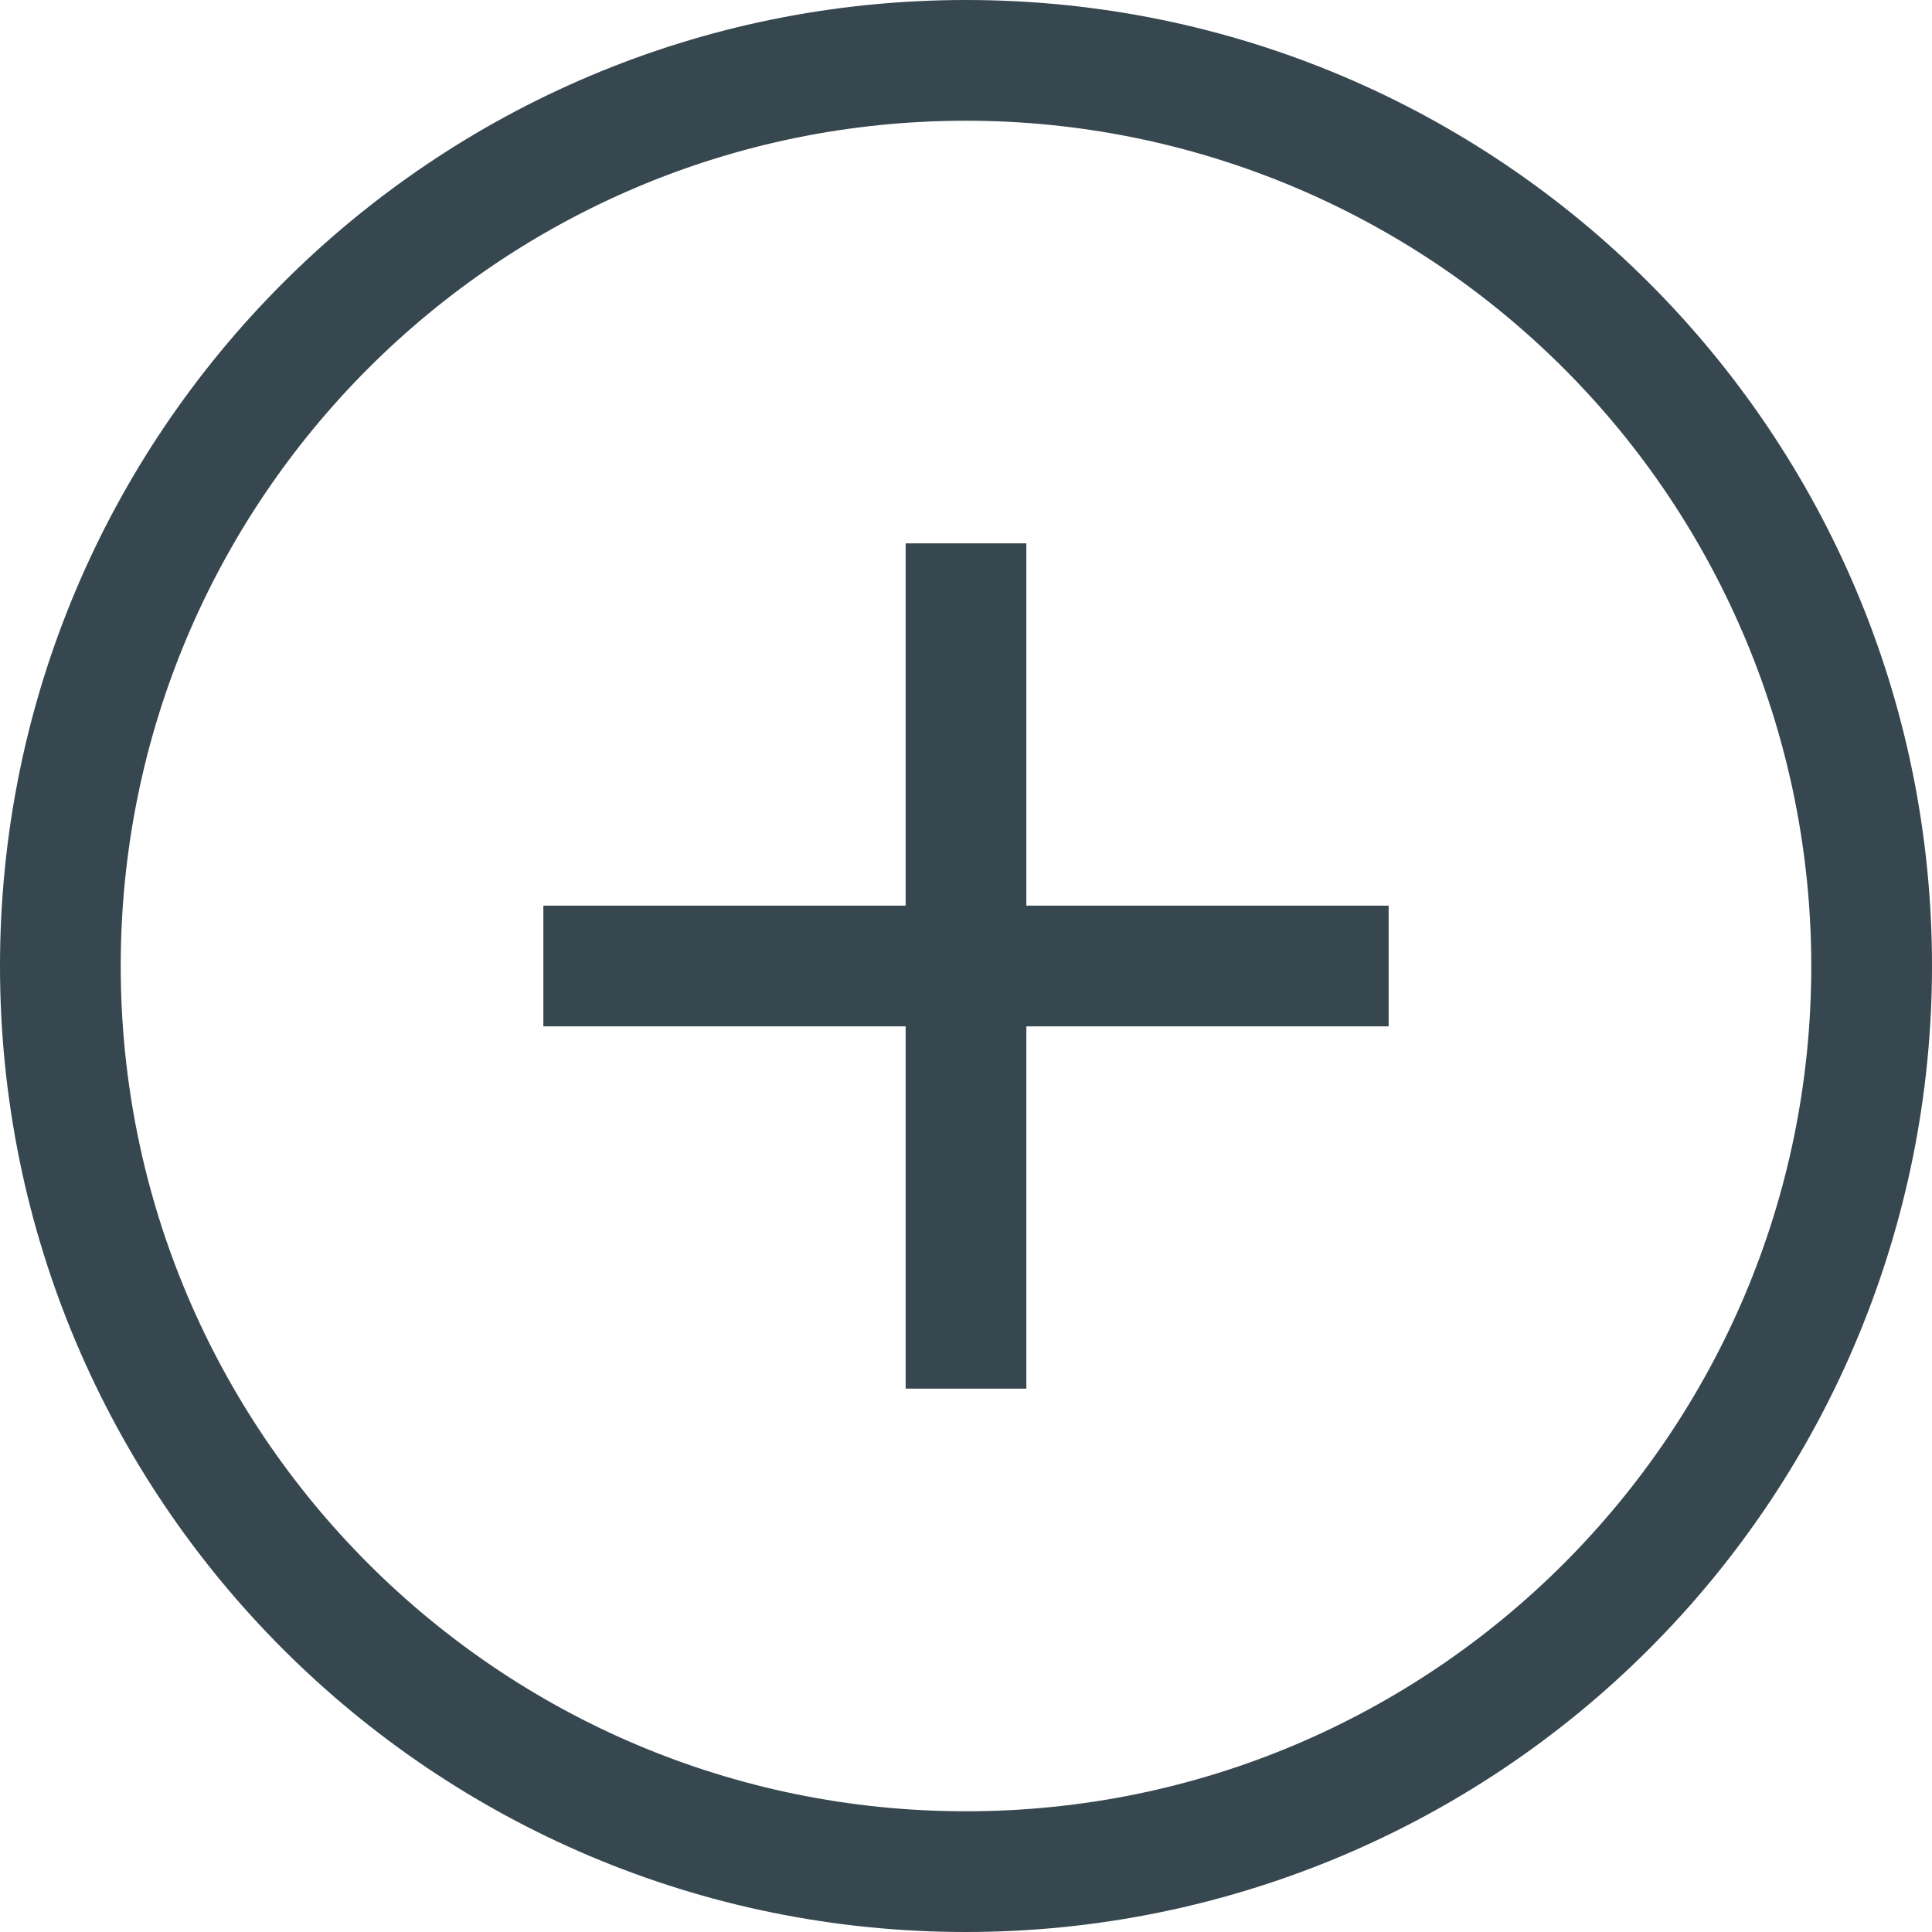 <svg width="37" height="37" viewBox="0 0 37 37" fill="none" xmlns="http://www.w3.org/2000/svg">
<path d="M18.5 37C8.282 37 0 28.718 0 18.5C0 8.282 8.282 0 18.5 0C28.718 0 37 8.282 37 18.5C37 23.407 35.051 28.112 31.581 31.581C28.112 35.051 23.407 37 18.5 37ZM18.5 2.312C9.56 2.312 2.312 9.56 2.312 18.5C2.312 27.44 9.56 34.688 18.5 34.688C27.44 34.688 34.688 27.44 34.688 18.5C34.688 14.207 32.982 10.089 29.946 7.054C26.91 4.018 22.793 2.312 18.5 2.312Z" fill="#37474F"/>
<path d="M26.594 17.344H19.656V10.406H17.344V17.344H10.406V19.656H17.344V26.594H19.656V19.656H26.594V17.344Z" fill="#37474F"/>
</svg>
